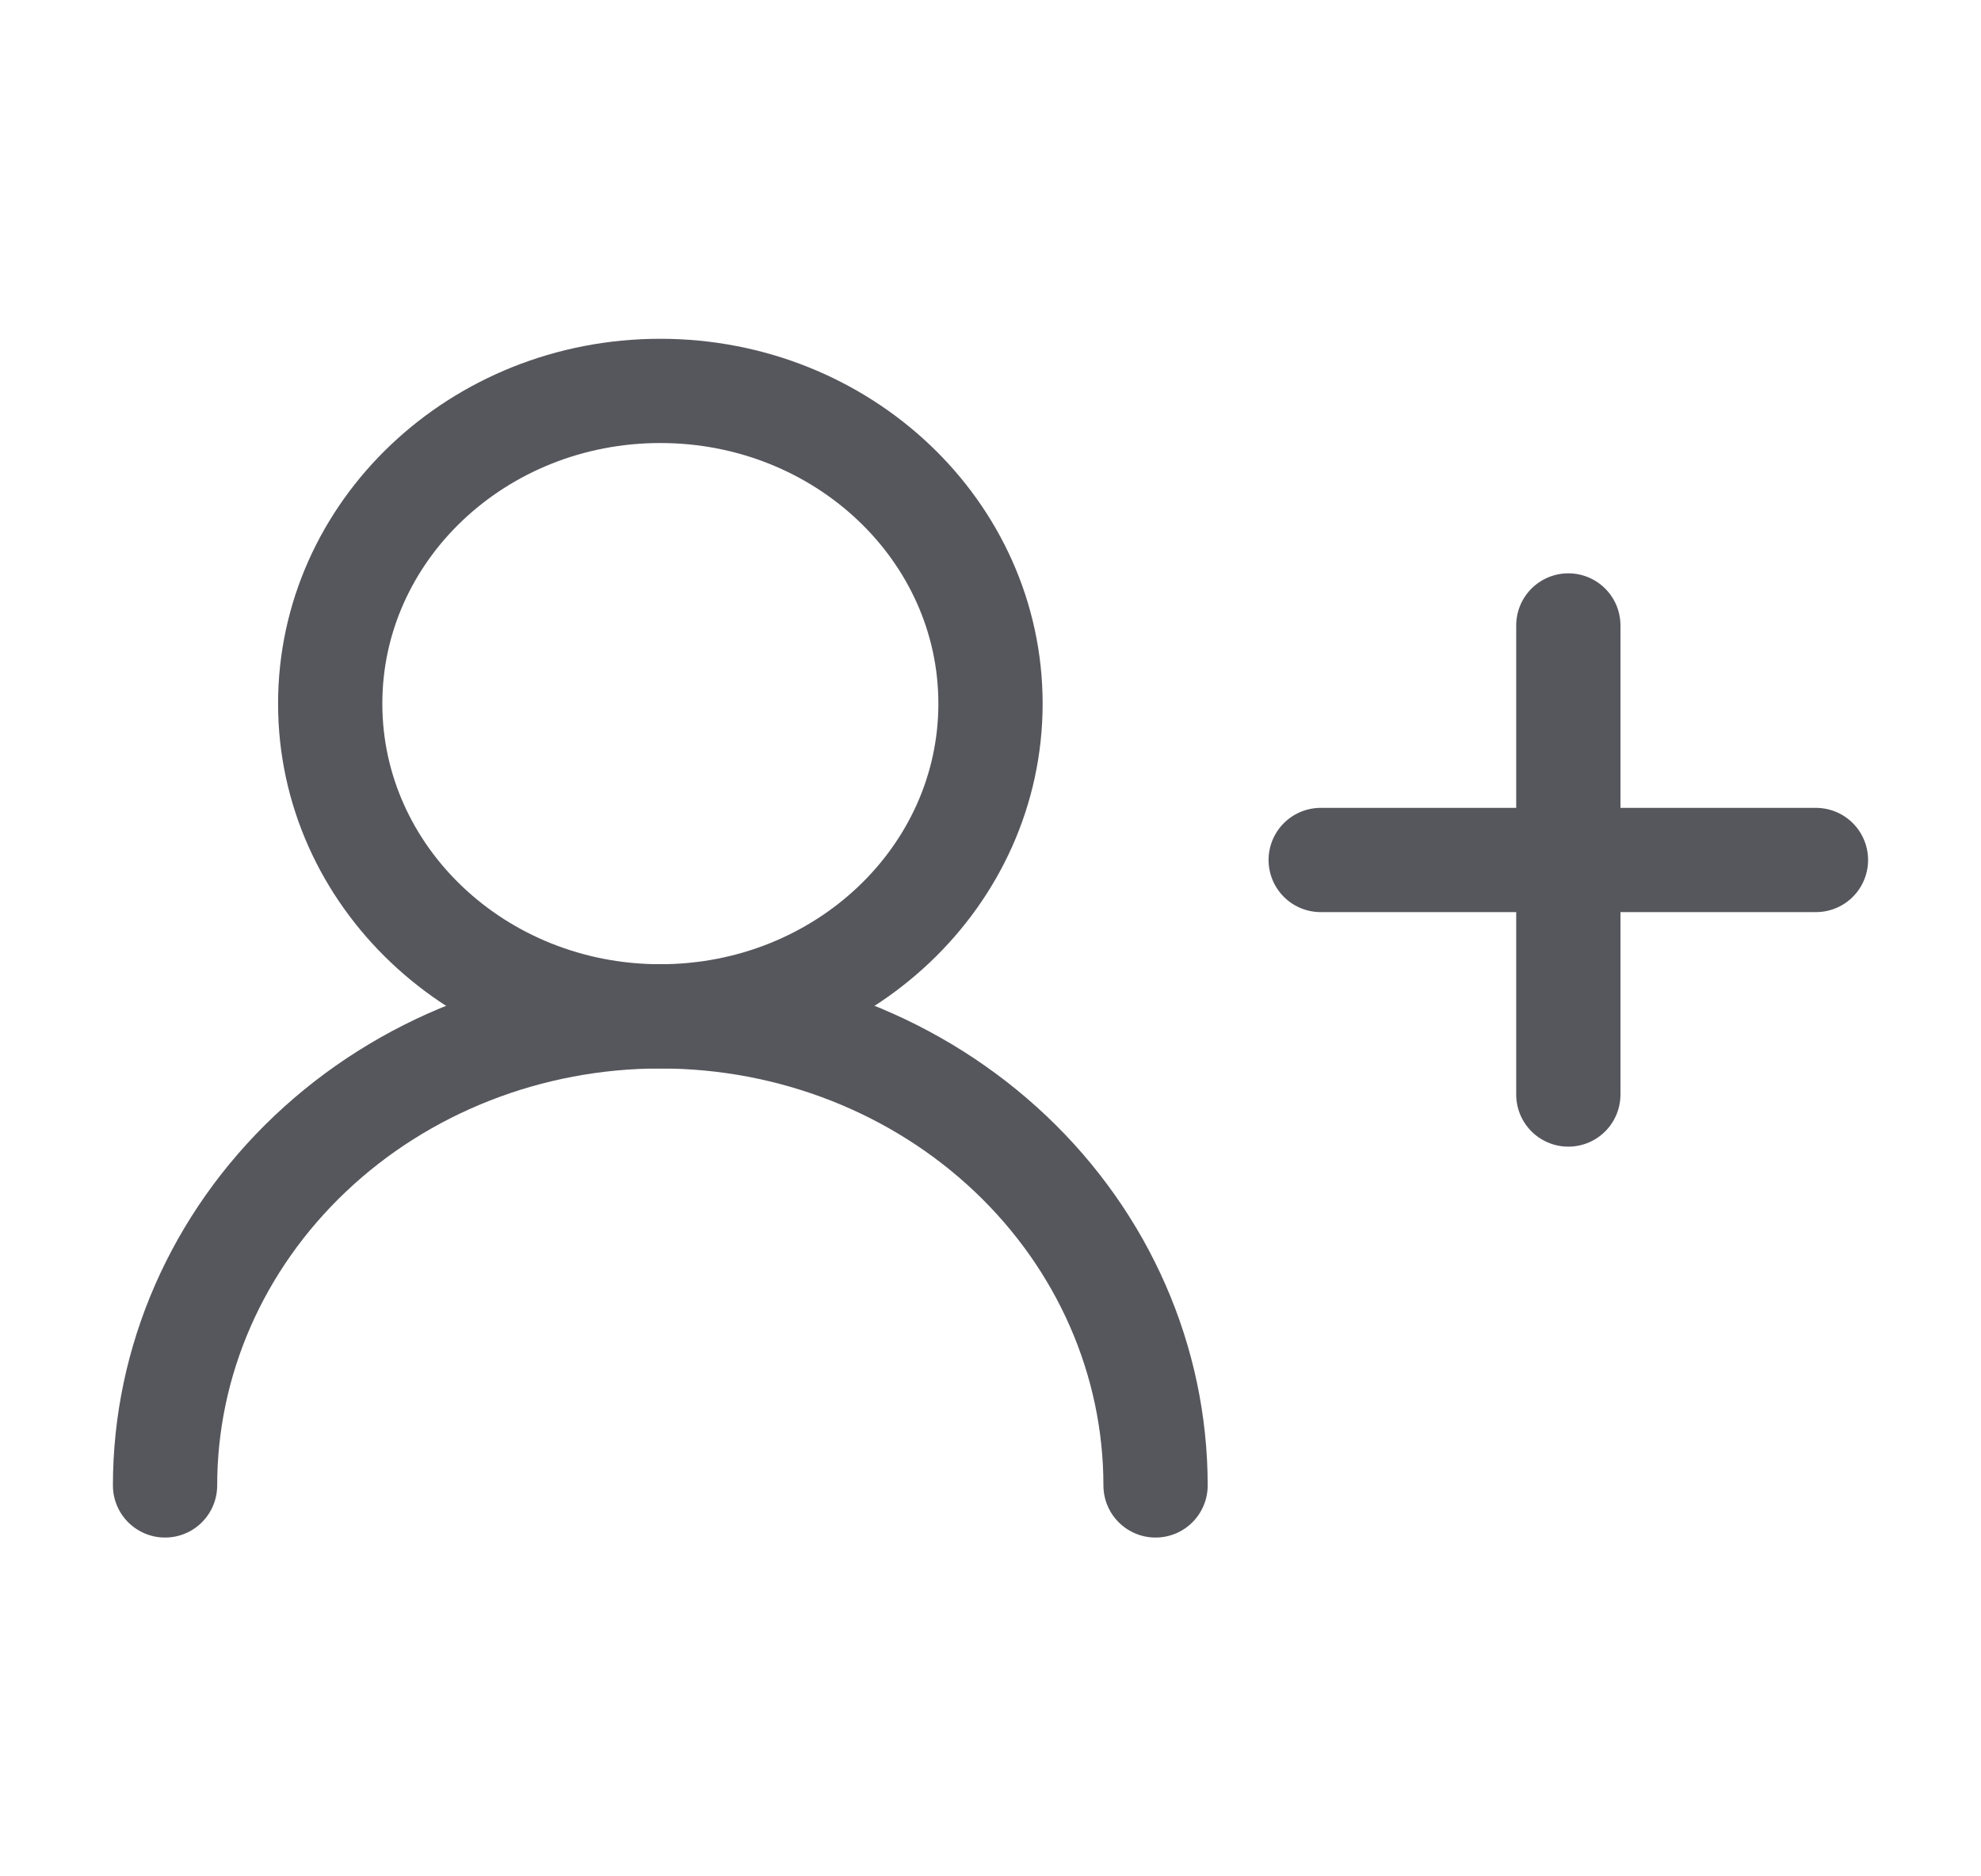 <svg width="19" height="18" viewBox="0 0 19 18" fill="none" xmlns="http://www.w3.org/2000/svg">
<path d="M11.083 14.25C11.083 13.056 10.583 11.912 9.692 11.068C8.801 10.224 7.593 9.75 6.333 9.75C5.074 9.75 3.865 10.224 2.975 11.068C2.084 11.912 1.583 13.056 1.583 14.25" stroke="#56565D" stroke-linecap="round" stroke-linejoin="round"/>
<path d="M6.333 9.75C8.082 9.75 9.5 8.407 9.5 6.75C9.5 5.093 8.082 3.75 6.333 3.75C4.584 3.75 3.167 5.093 3.167 6.75C3.167 8.407 4.584 9.75 6.333 9.75Z" stroke="#56565D" stroke-linecap="round" stroke-linejoin="round"/>
<path d="M15.042 6V10.5" stroke="#56565D" stroke-linecap="round" stroke-linejoin="round"/>
<path d="M17.417 8.25H12.667" stroke="#56565D" stroke-linecap="round" stroke-linejoin="round"/>
</svg>
